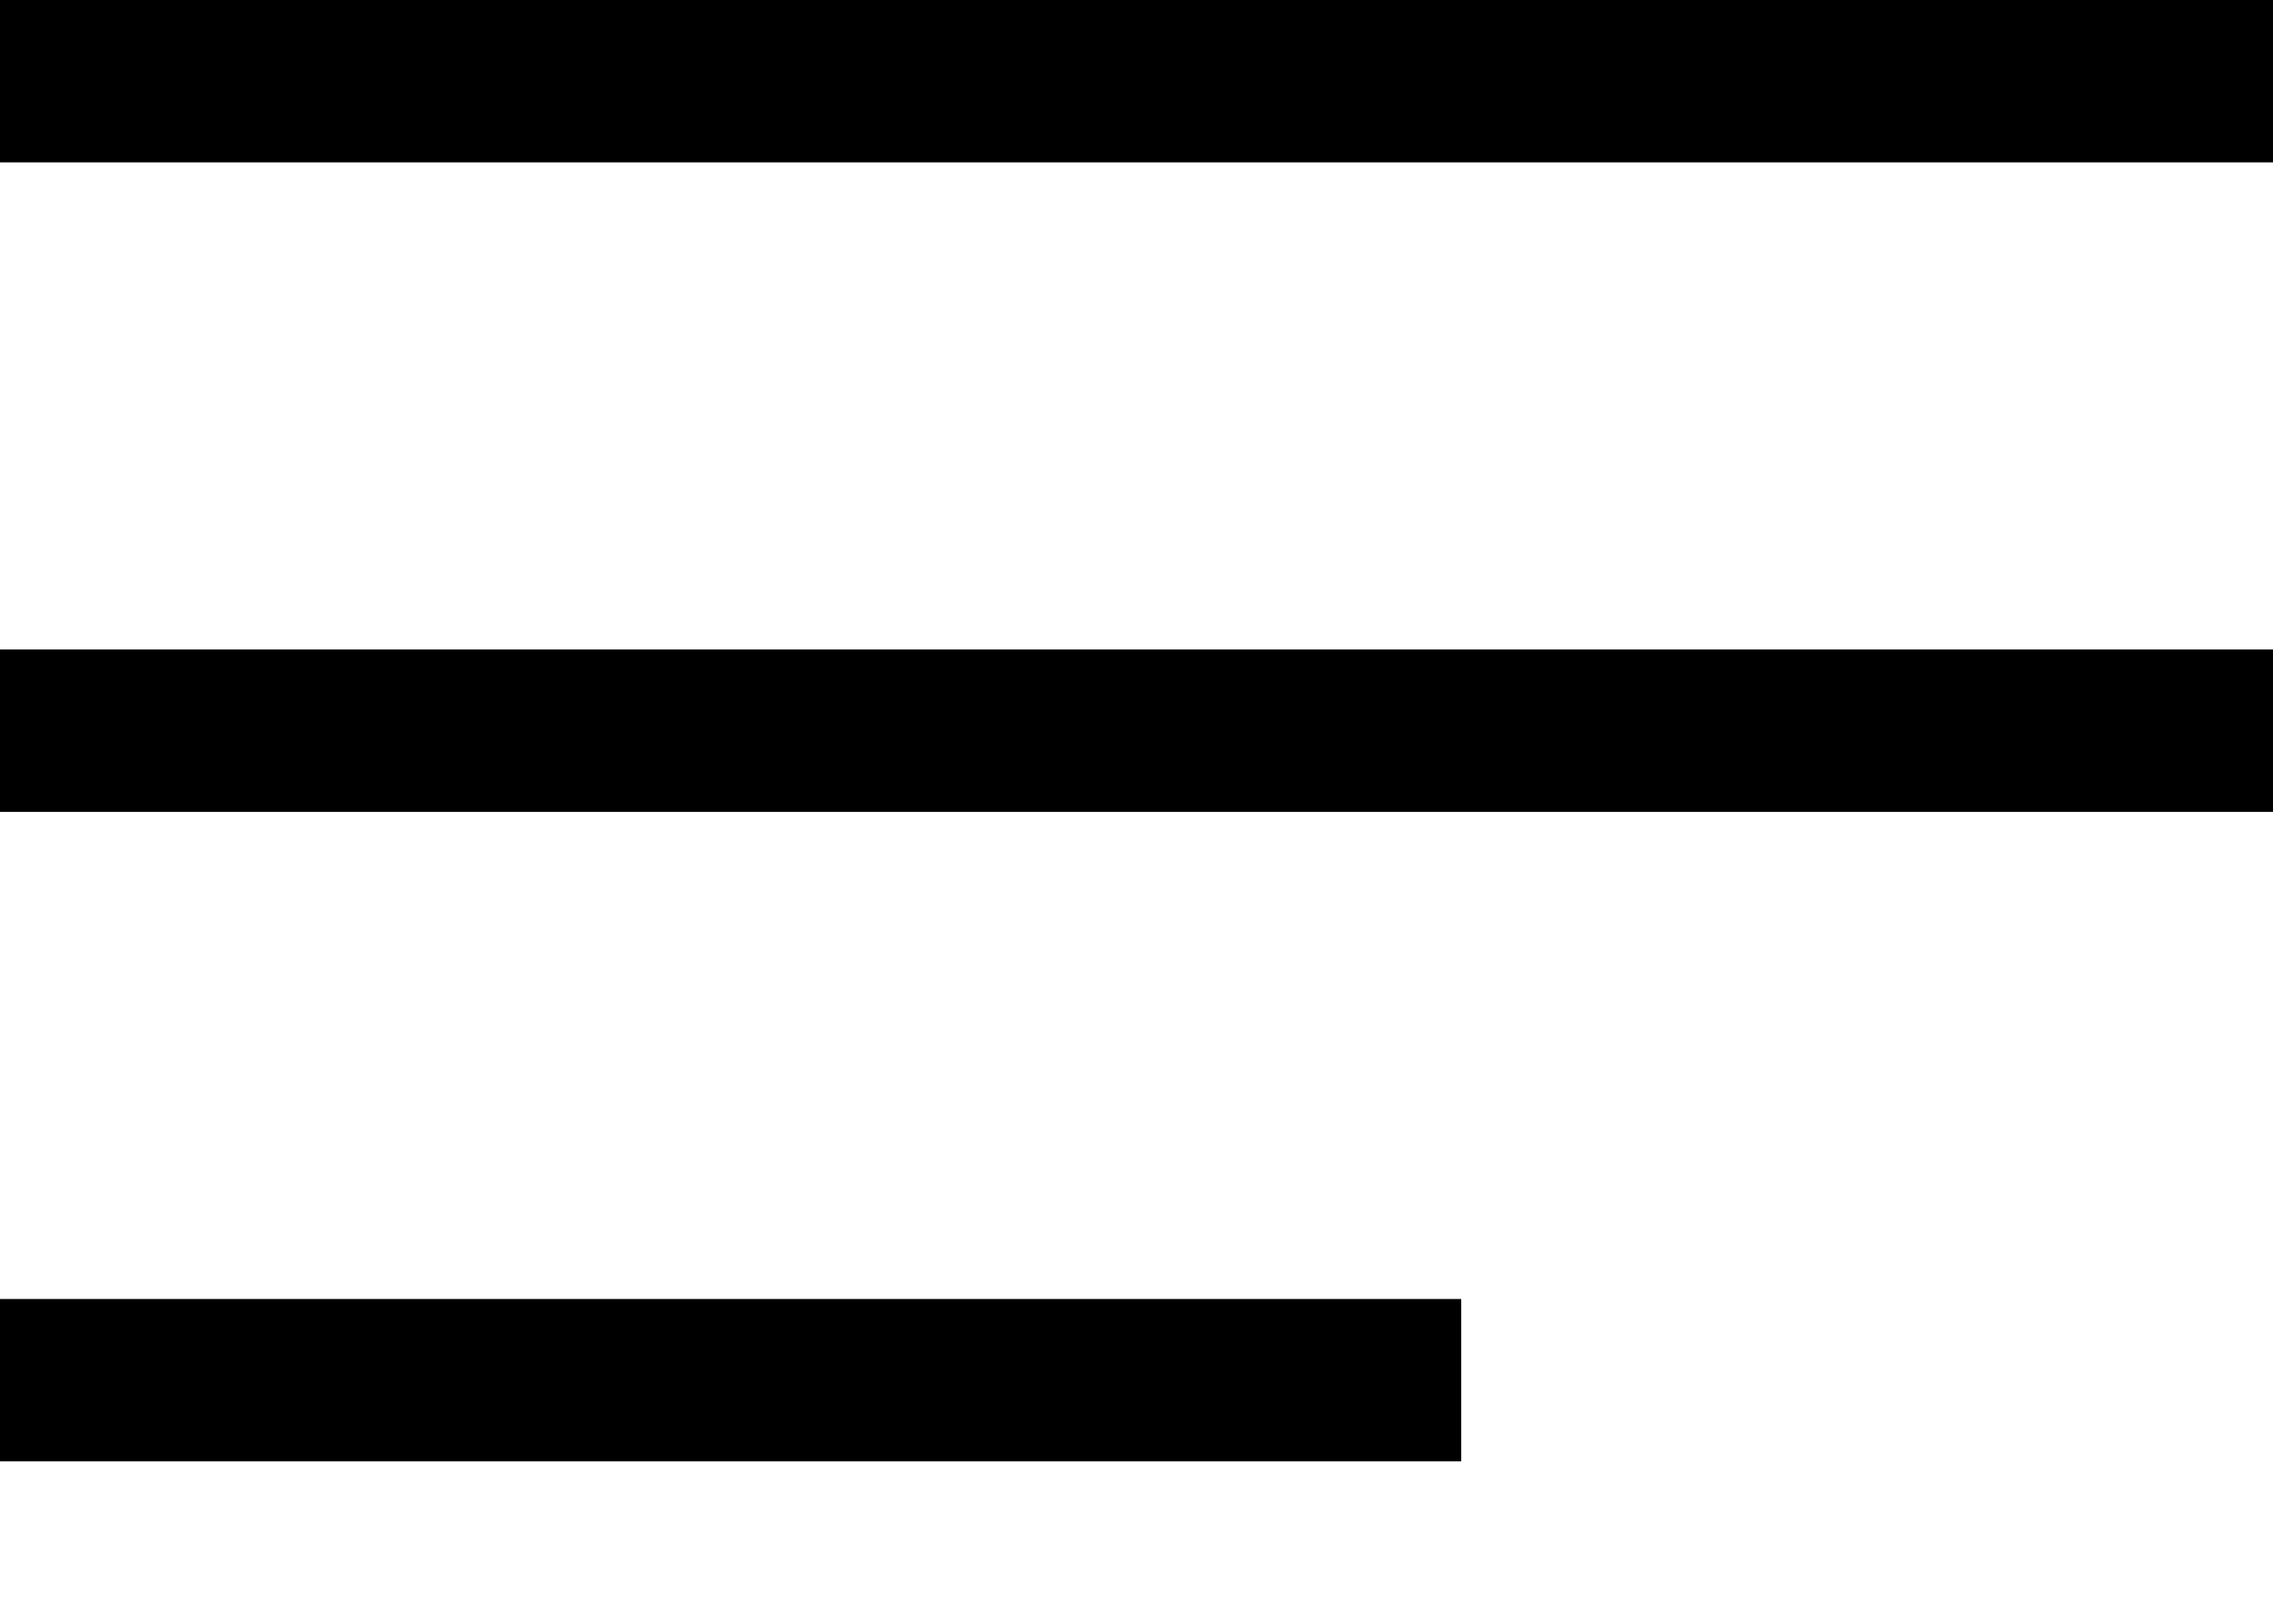 <svg class="svg" width="14" height="10" viewBox="0 0 14 10" xmlns="http://www.w3.org/2000/svg">
    <path d="M0 0h14v1H0V0zm0 4h14v1H0V4zm9 4H0v1h9V8z" fill-rule="evenodd" fill-opacity="1" fill="#000" stroke="none"></path>
</svg>
